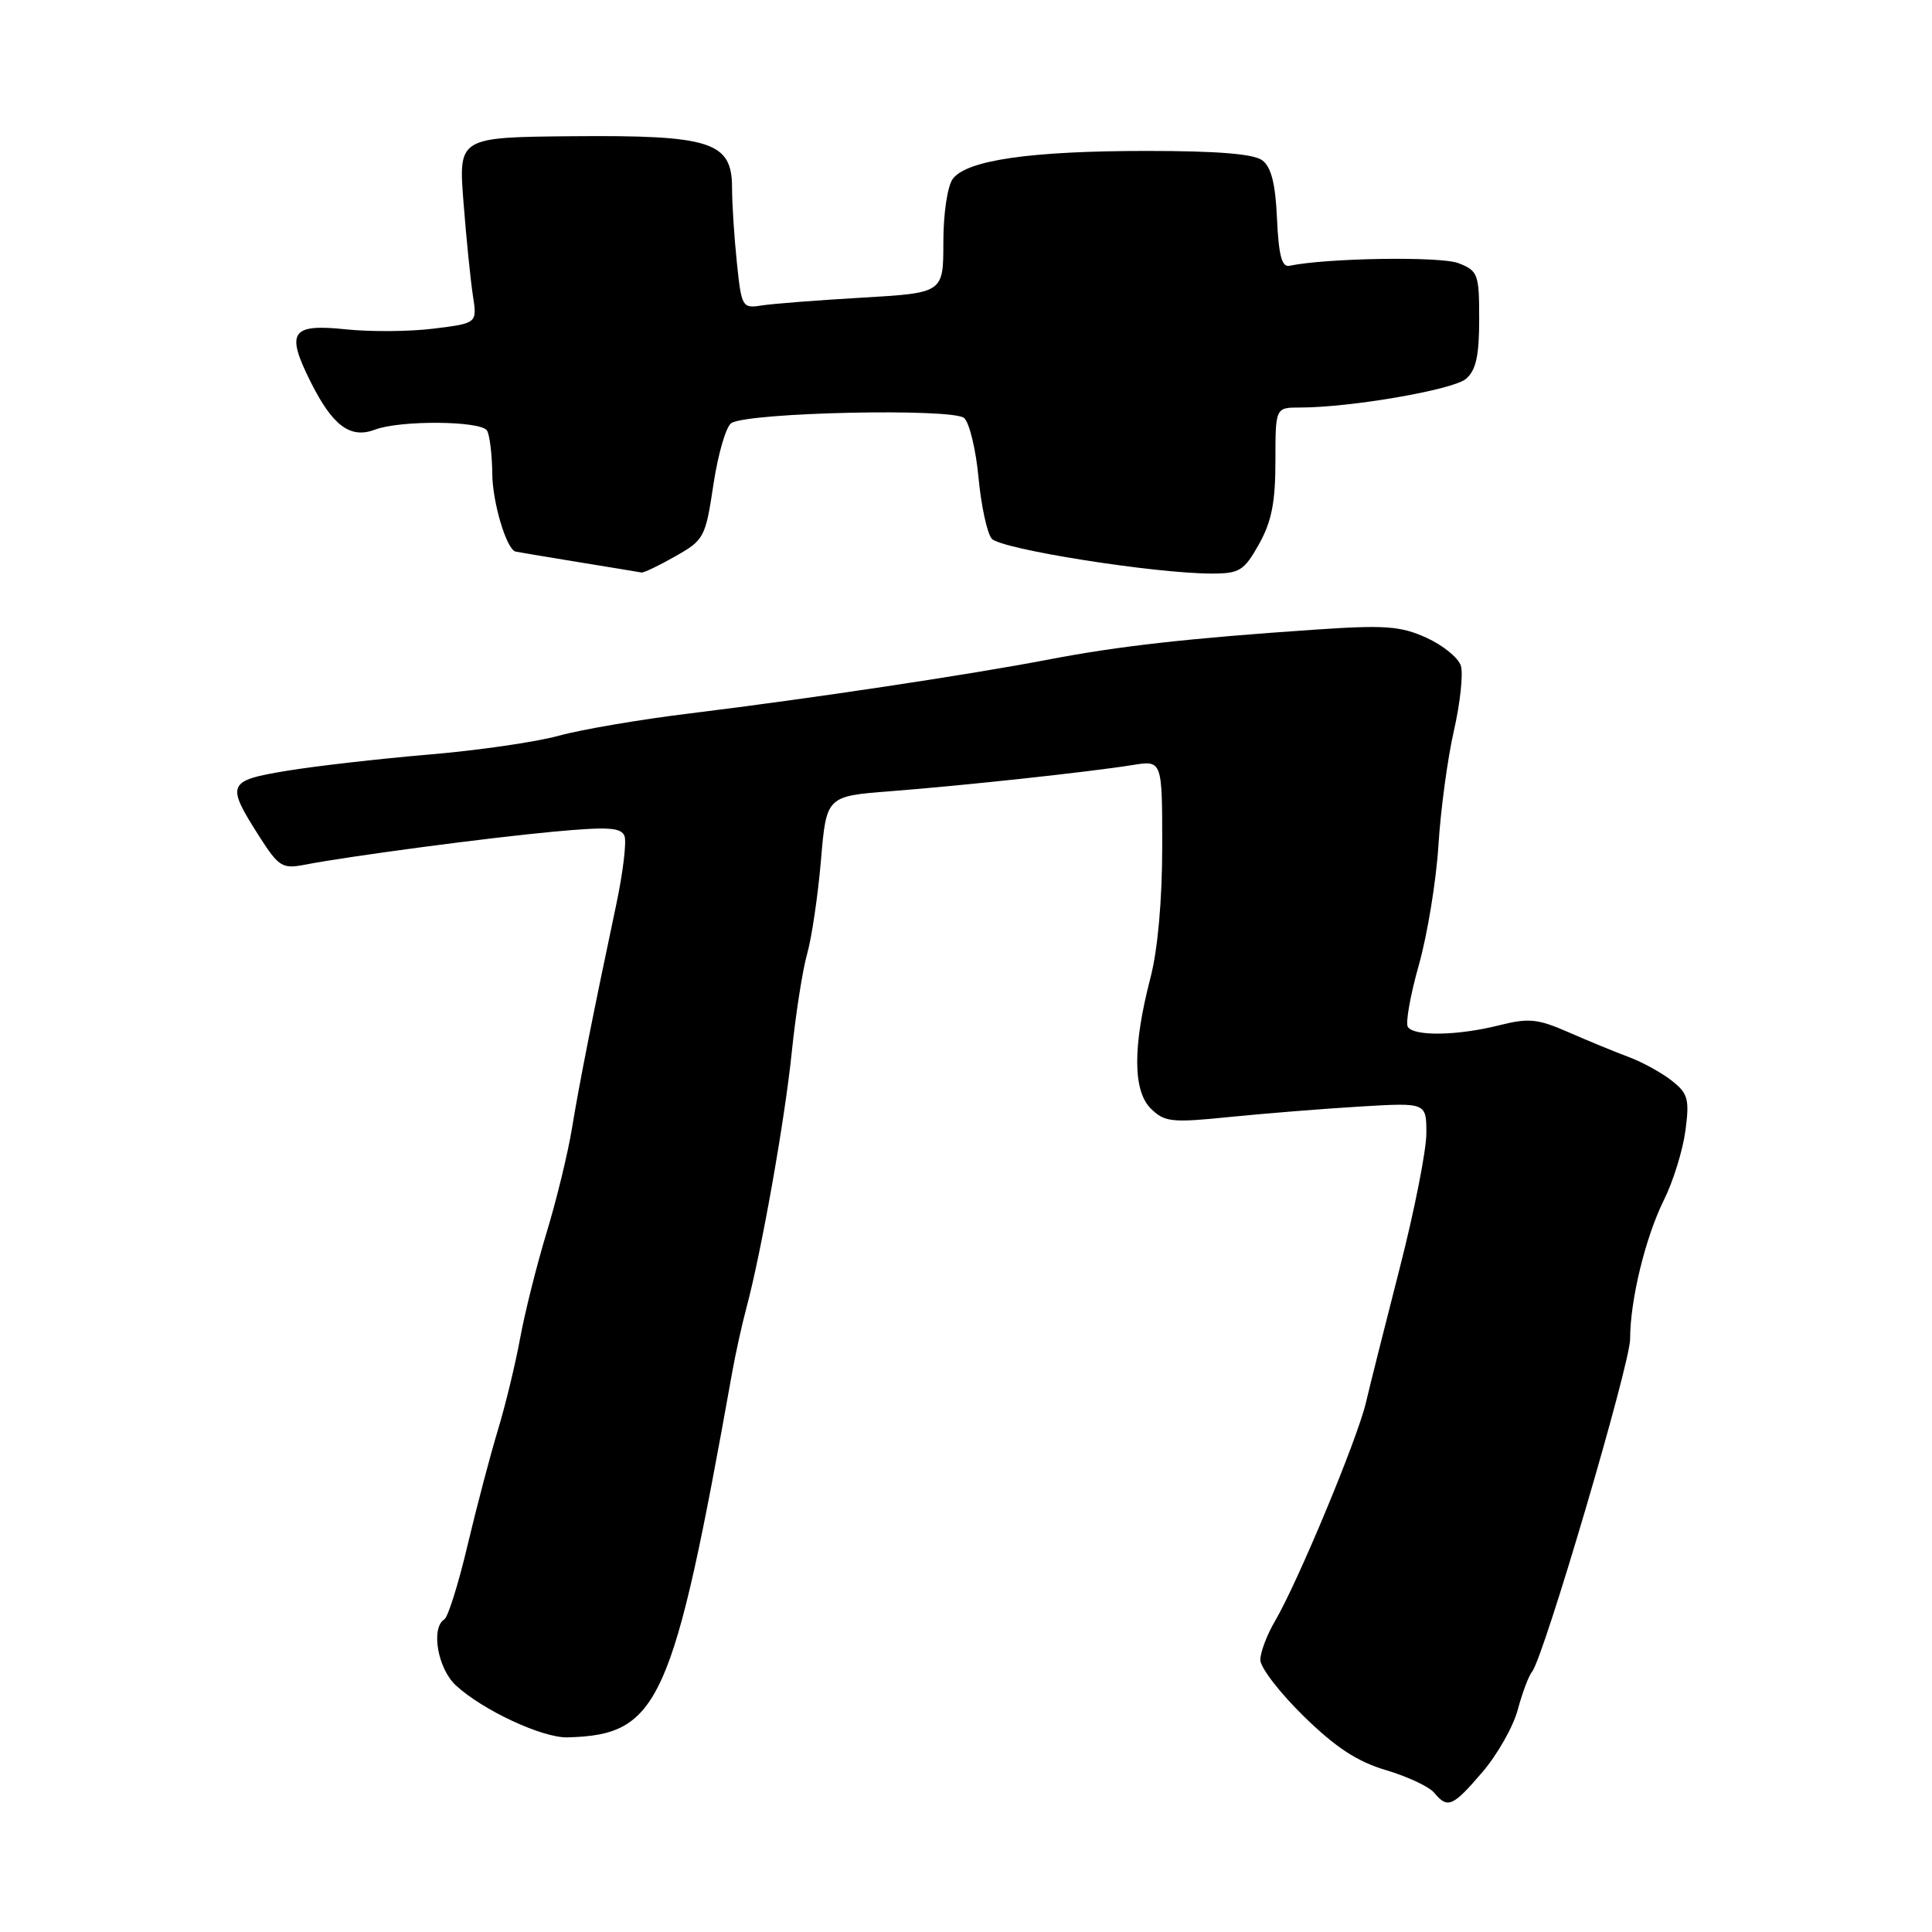 <?xml version="1.0" encoding="UTF-8" standalone="no"?>
<!DOCTYPE svg PUBLIC "-//W3C//DTD SVG 1.1//EN" "http://www.w3.org/Graphics/SVG/1.1/DTD/svg11.dtd" >
<svg xmlns="http://www.w3.org/2000/svg" xmlns:xlink="http://www.w3.org/1999/xlink" version="1.1" viewBox="0 0 256 256">
 <g >
 <path fill="currentColor"
d=" M 196.44 234.80 C 198.41 232.49 200.52 228.78 201.11 226.55 C 201.71 224.32 202.56 222.05 203.01 221.50 C 204.55 219.62 216.00 180.75 216.00 177.42 C 216.00 172.27 218.02 163.96 220.48 159.00 C 221.71 156.53 222.99 152.39 223.33 149.80 C 223.88 145.63 223.67 144.89 221.51 143.19 C 220.18 142.14 217.60 140.72 215.79 140.05 C 213.98 139.38 210.40 137.90 207.82 136.77 C 203.75 134.99 202.56 134.87 198.63 135.86 C 193.15 137.24 187.33 137.34 186.54 136.06 C 186.22 135.55 186.88 131.83 188.02 127.81 C 189.15 123.79 190.31 116.67 190.60 112.00 C 190.89 107.33 191.81 100.49 192.65 96.82 C 193.49 93.15 193.90 89.27 193.57 88.21 C 193.23 87.15 191.17 85.48 188.98 84.49 C 185.57 82.95 183.49 82.80 174.25 83.43 C 157.49 84.57 148.22 85.61 139.00 87.38 C 128.43 89.41 107.31 92.58 91.50 94.52 C 84.90 95.32 77.03 96.66 74.00 97.50 C 70.97 98.33 63.21 99.45 56.75 99.99 C 50.29 100.54 41.87 101.50 38.03 102.13 C 30.08 103.45 29.91 103.86 34.37 110.85 C 36.92 114.84 37.42 115.15 40.33 114.59 C 46.21 113.45 64.44 111.03 73.35 110.20 C 80.58 109.53 82.31 109.64 82.75 110.78 C 83.04 111.55 82.55 115.63 81.66 119.84 C 78.55 134.51 76.77 143.54 75.79 149.50 C 75.25 152.80 73.73 159.05 72.41 163.38 C 71.10 167.71 69.52 174.01 68.91 177.38 C 68.29 180.75 66.97 186.20 65.97 189.50 C 64.97 192.80 63.16 199.67 61.95 204.77 C 60.75 209.86 59.36 214.28 58.88 214.57 C 57.06 215.70 58.00 221.10 60.40 223.32 C 63.96 226.61 71.90 230.31 75.22 230.21 C 87.34 229.87 89.15 225.85 97.01 181.89 C 97.46 179.36 98.31 175.53 98.88 173.39 C 100.88 165.95 103.99 148.45 104.92 139.35 C 105.44 134.33 106.35 128.48 106.96 126.35 C 107.56 124.23 108.38 118.67 108.78 114.00 C 109.50 105.50 109.50 105.50 118.00 104.84 C 127.70 104.09 144.27 102.30 150.08 101.37 C 154.00 100.74 154.00 100.74 154.00 112.16 C 154.00 119.25 153.41 125.84 152.45 129.53 C 150.08 138.62 150.10 144.55 152.50 146.90 C 154.33 148.69 155.24 148.79 163.00 148.00 C 167.68 147.53 175.44 146.91 180.25 146.62 C 189.00 146.10 189.00 146.10 189.00 150.17 C 189.00 152.41 187.43 160.37 185.51 167.87 C 183.59 175.37 181.55 183.48 180.98 185.90 C 179.81 190.81 171.94 209.70 168.94 214.81 C 167.87 216.63 167.00 218.94 167.00 219.95 C 167.00 220.96 169.59 224.32 172.75 227.41 C 176.99 231.56 179.85 233.43 183.67 234.56 C 186.51 235.40 189.38 236.75 190.04 237.55 C 191.82 239.70 192.49 239.41 196.44 234.80 Z  M 89.47 73.72 C 93.31 71.55 93.48 71.22 94.54 64.15 C 95.15 60.13 96.21 56.49 96.91 56.06 C 99.21 54.63 126.36 54.06 127.77 55.40 C 128.47 56.07 129.32 59.63 129.66 63.31 C 130.01 67.00 130.79 70.62 131.40 71.37 C 132.53 72.76 152.98 76.00 160.57 76.00 C 164.25 76.00 164.84 75.63 166.82 72.11 C 168.49 69.13 169.00 66.57 169.00 61.11 C 169.00 54.00 169.00 54.00 172.25 54.00 C 178.96 54.00 192.56 51.65 194.25 50.20 C 195.58 49.06 196.00 47.14 196.00 42.32 C 196.00 36.30 195.85 35.89 193.25 34.87 C 190.90 33.95 175.78 34.18 170.85 35.22 C 169.85 35.43 169.43 33.82 169.21 29.00 C 169.01 24.37 168.45 22.14 167.27 21.25 C 166.14 20.39 161.33 20.00 151.95 20.00 C 136.56 20.00 128.10 21.22 126.25 23.70 C 125.54 24.66 125.00 28.29 125.00 32.09 C 125.00 38.81 125.00 38.81 114.25 39.44 C 108.34 39.78 102.32 40.25 100.89 40.48 C 98.36 40.88 98.25 40.69 97.64 34.80 C 97.29 31.45 97.00 26.98 97.00 24.88 C 97.00 18.79 94.22 17.89 75.84 18.05 C 60.74 18.19 60.74 18.19 61.42 26.85 C 61.79 31.61 62.35 37.15 62.66 39.16 C 63.23 42.83 63.23 42.83 57.50 43.54 C 54.34 43.94 49.10 43.98 45.85 43.64 C 38.58 42.88 37.84 43.96 41.14 50.56 C 44.07 56.43 46.41 58.17 49.69 56.93 C 53.02 55.66 63.73 55.75 64.53 57.05 C 64.89 57.63 65.20 60.22 65.23 62.80 C 65.26 66.54 67.08 72.68 68.28 73.08 C 68.40 73.12 72.10 73.74 76.50 74.46 C 80.90 75.17 84.72 75.81 85.00 75.86 C 85.28 75.92 87.29 74.96 89.47 73.72 Z "/>
</g>
</svg>